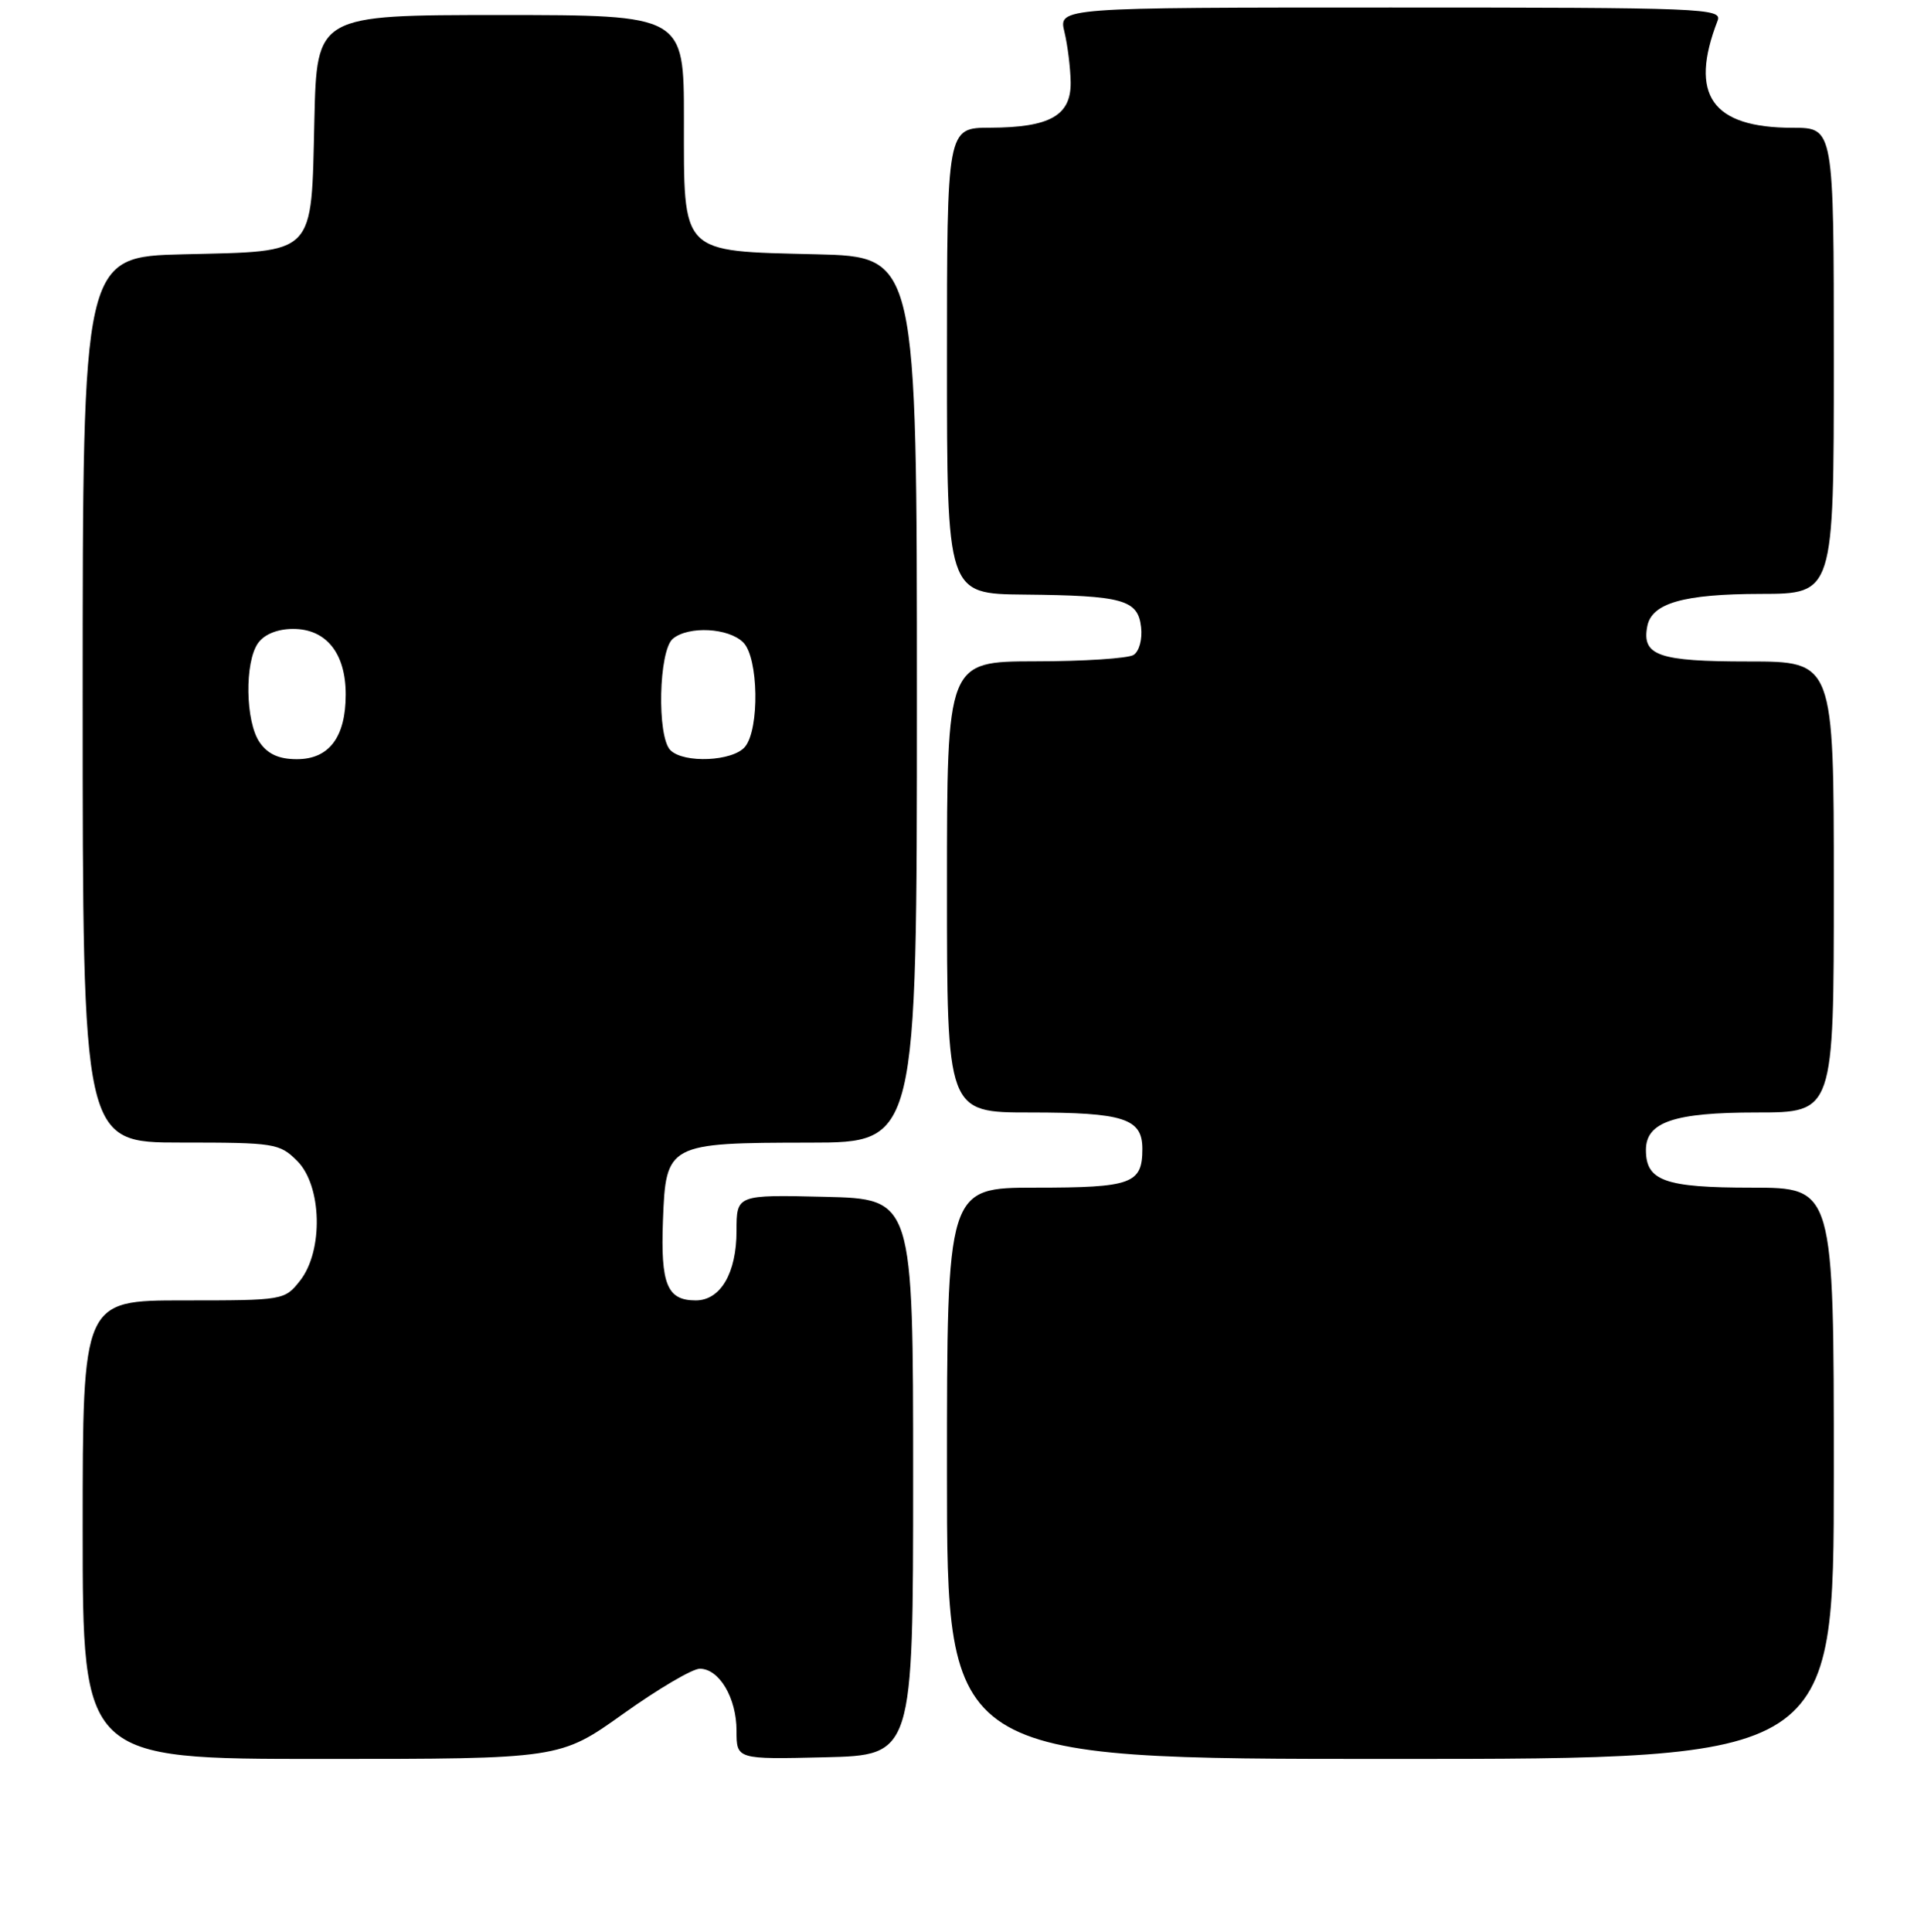 <?xml version="1.0" encoding="UTF-8" standalone="no"?>
<!DOCTYPE svg PUBLIC "-//W3C//DTD SVG 1.1//EN" "http://www.w3.org/Graphics/SVG/1.1/DTD/svg11.dtd" >
<svg xmlns="http://www.w3.org/2000/svg" xmlns:xlink="http://www.w3.org/1999/xlink" version="1.1" viewBox="0 0 256 257">
 <g >
 <path fill="currentColor"
d=" M 82.92 228.00 C 87.54 224.70 92.13 222.00 93.11 222.00 C 95.70 222.00 98.00 225.88 98.00 230.25 C 98.00 234.06 98.00 234.06 109.75 233.78 C 121.50 233.50 121.50 233.50 121.50 196.50 C 121.50 159.50 121.50 159.50 109.75 159.22 C 98.00 158.94 98.00 158.94 98.00 163.75 C 98.00 169.37 95.87 173.00 92.57 173.00 C 88.76 173.00 87.89 170.87 88.21 162.37 C 88.59 152.16 88.83 152.03 107.75 152.01 C 122.00 152.00 122.00 152.00 122.00 93.08 C 122.00 34.15 122.00 34.15 108.60 33.83 C 90.39 33.38 91.00 34.00 91.00 15.85 C 91.00 2.00 91.00 2.00 66.58 2.00 C 42.15 2.00 42.15 2.00 41.83 15.97 C 41.40 34.20 42.18 33.40 24.47 33.83 C 11.00 34.15 11.00 34.15 11.00 93.08 C 11.00 152.00 11.00 152.00 24.05 152.00 C 36.56 152.00 37.19 152.10 39.55 154.45 C 42.84 157.75 43.05 166.39 39.93 170.37 C 37.87 172.98 37.74 173.00 24.43 173.00 C 11.00 173.00 11.00 173.00 11.00 203.50 C 11.00 234.00 11.00 234.00 42.75 234.00 C 74.51 234.00 74.51 234.00 82.92 228.00 Z  M 244.00 196.00 C 244.00 158.00 244.00 158.00 233.07 158.00 C 221.51 158.00 219.00 157.10 219.00 152.99 C 219.00 149.27 222.74 148.00 233.72 148.00 C 244.00 148.00 244.00 148.00 244.00 118.00 C 244.00 88.00 244.00 88.00 232.62 88.00 C 220.67 88.00 218.43 87.22 219.18 83.32 C 219.77 80.24 223.99 79.03 234.25 79.01 C 244.00 79.00 244.00 79.00 244.00 48.00 C 244.00 17.00 244.00 17.00 238.55 17.00 C 227.77 17.00 224.71 12.64 228.54 2.75 C 229.18 1.10 226.70 1.00 185.03 1.00 C 140.84 1.00 140.84 1.00 141.63 4.25 C 142.06 6.04 142.43 9.06 142.46 10.96 C 142.51 15.38 139.69 16.96 131.75 16.99 C 126.00 17.00 126.00 17.00 126.00 48.00 C 126.00 79.00 126.00 79.00 136.25 79.10 C 149.43 79.23 151.41 79.78 151.83 83.43 C 152.02 85.04 151.58 86.65 150.83 87.13 C 150.10 87.59 144.21 87.98 137.75 87.98 C 126.00 88.00 126.00 88.00 126.00 118.00 C 126.00 148.00 126.00 148.00 137.07 148.00 C 149.54 148.00 152.00 148.80 152.00 152.84 C 152.00 157.49 150.59 158.00 137.80 158.00 C 126.00 158.00 126.00 158.00 126.00 196.00 C 126.00 234.00 126.00 234.00 185.00 234.00 C 244.00 234.00 244.00 234.00 244.00 196.00 Z  M 34.56 98.78 C 32.64 96.04 32.52 88.04 34.36 85.52 C 35.21 84.36 36.96 83.67 39.01 83.67 C 43.41 83.67 46.00 86.90 46.00 92.39 C 46.00 98.07 43.79 101.00 39.50 101.00 C 37.13 101.00 35.64 100.33 34.56 98.78 Z  M 89.20 99.80 C 87.39 97.99 87.64 86.54 89.53 84.97 C 91.63 83.24 96.95 83.52 98.90 85.47 C 100.93 87.50 101.08 96.99 99.13 99.35 C 97.52 101.29 90.99 101.59 89.20 99.80 Z "/>
</g>
</svg>